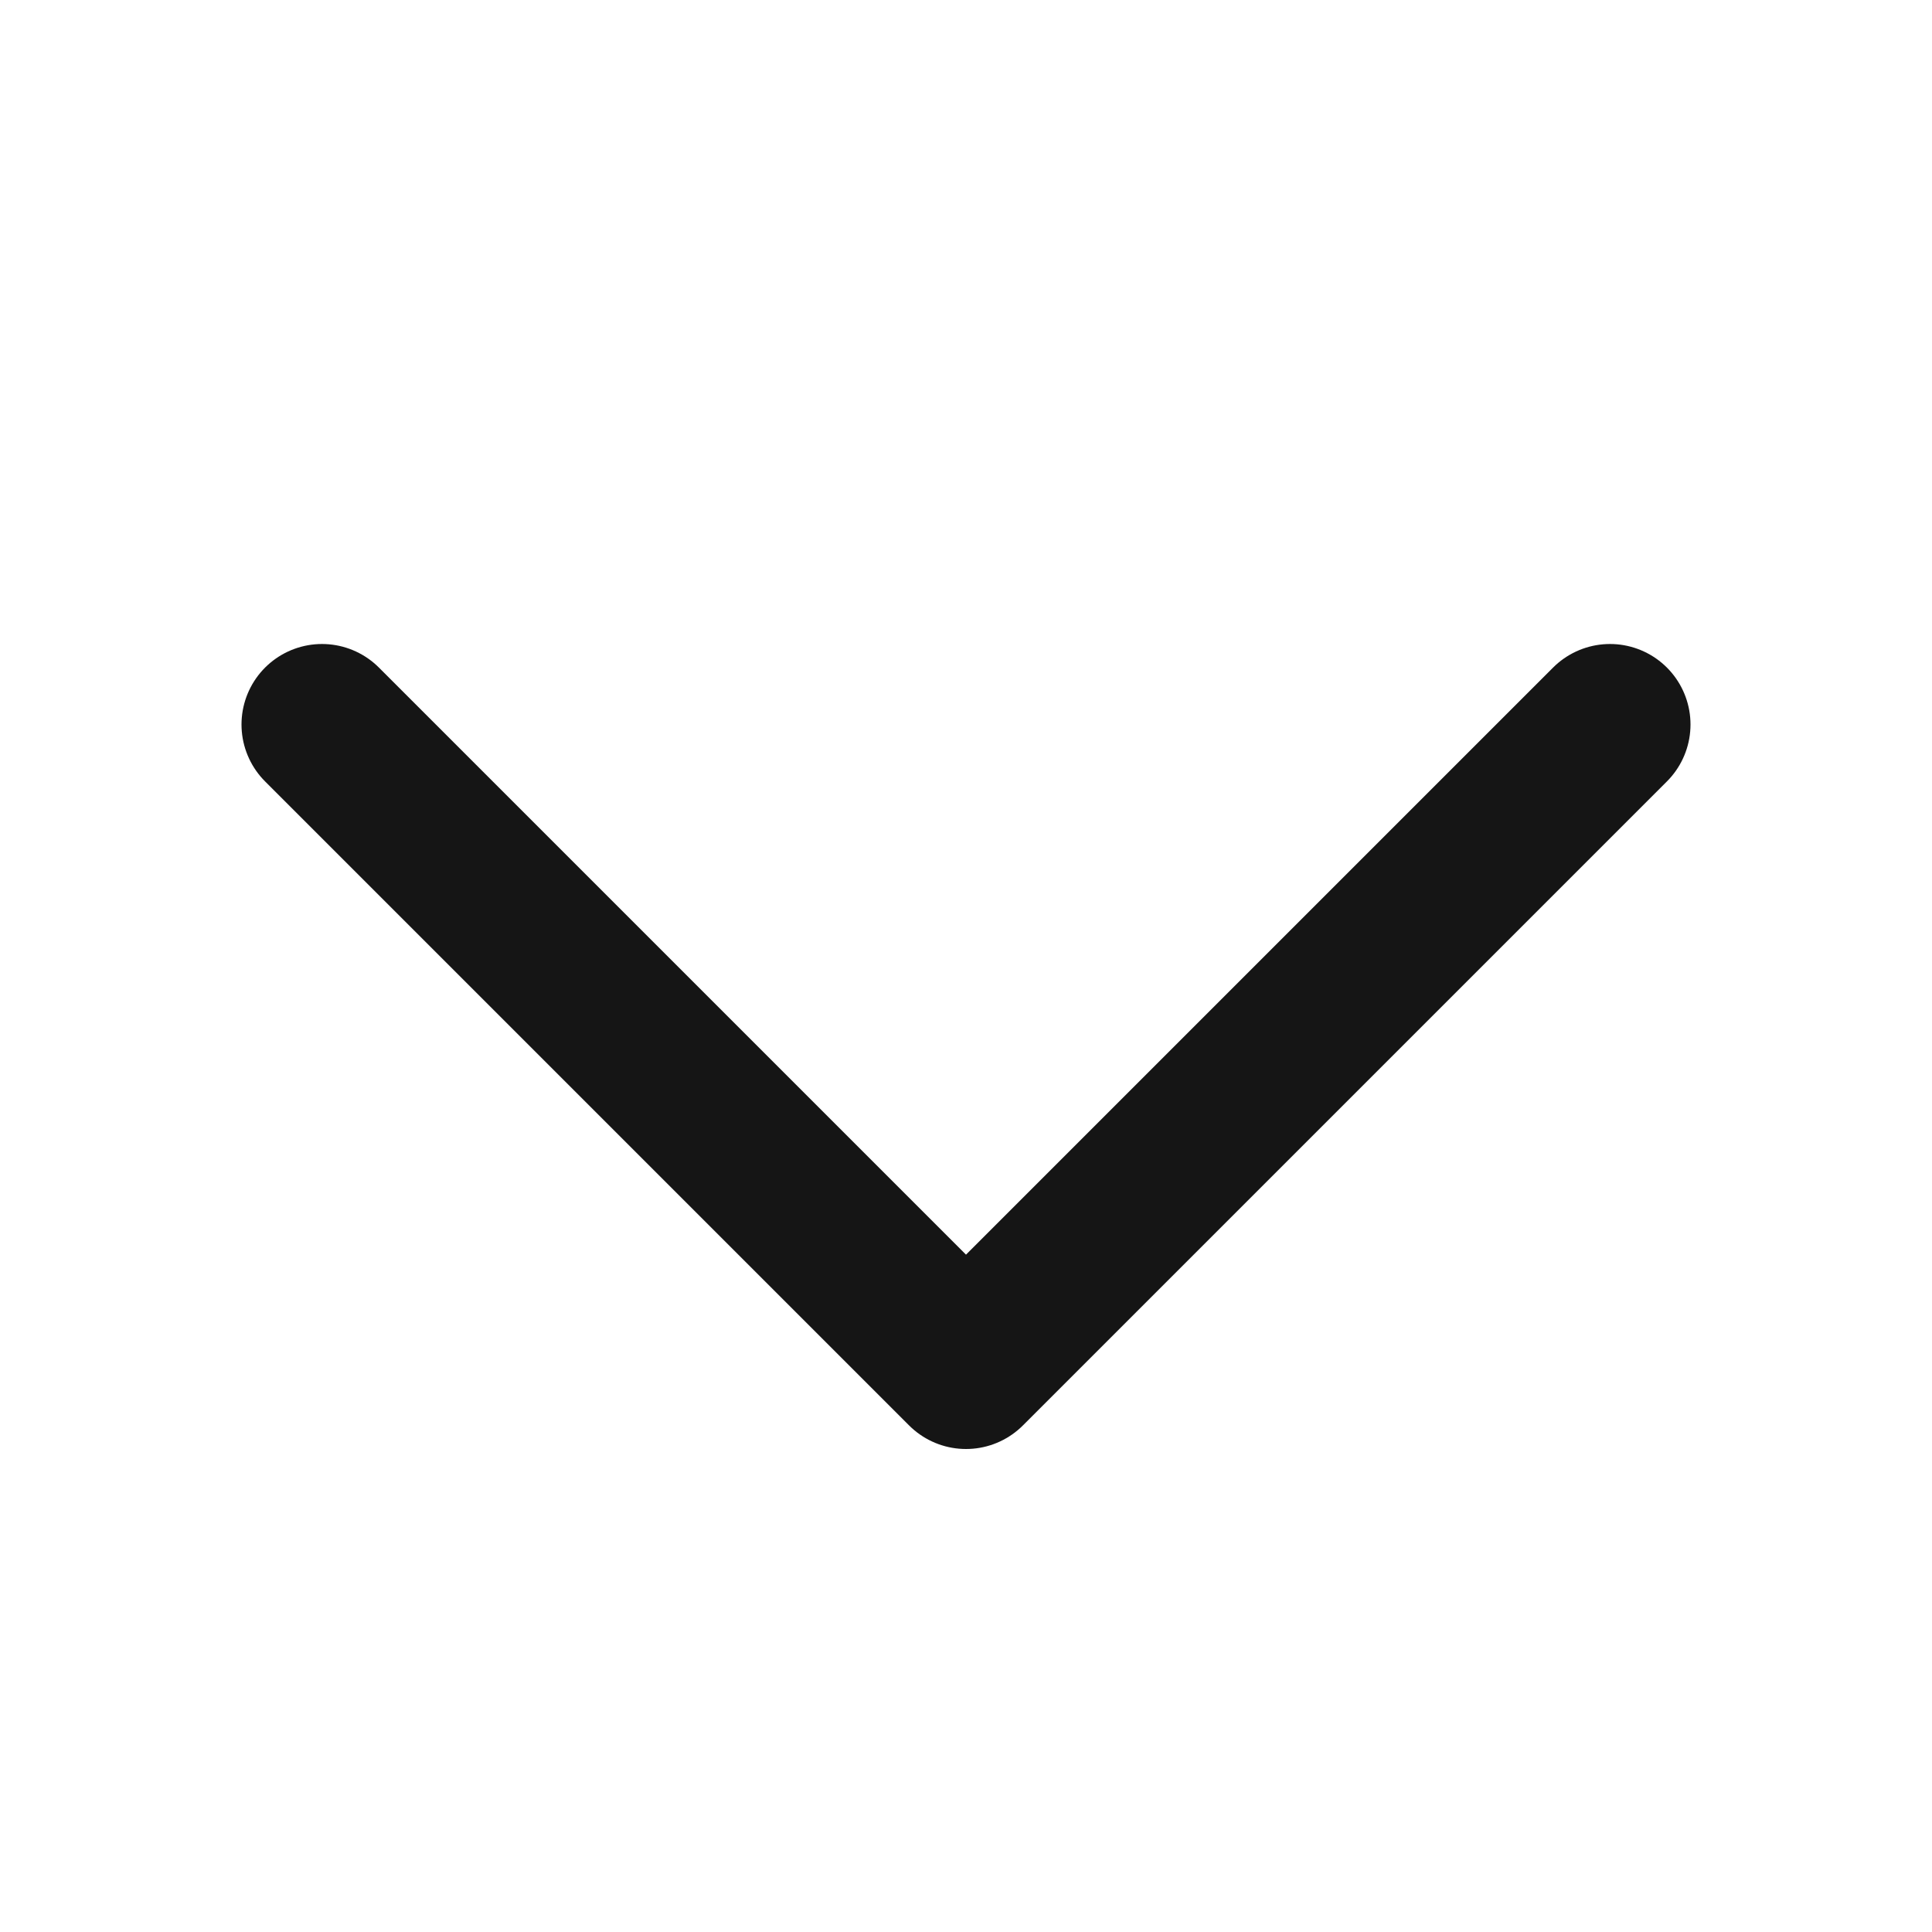 <svg width="24" height="24" viewBox="0 0 24 24" fill="none" xmlns="http://www.w3.org/2000/svg">
<path d="M4 9L12 17L20 9" stroke="#151515" stroke-width="2" stroke-linecap="round" stroke-linejoin="round"/>
</svg>
